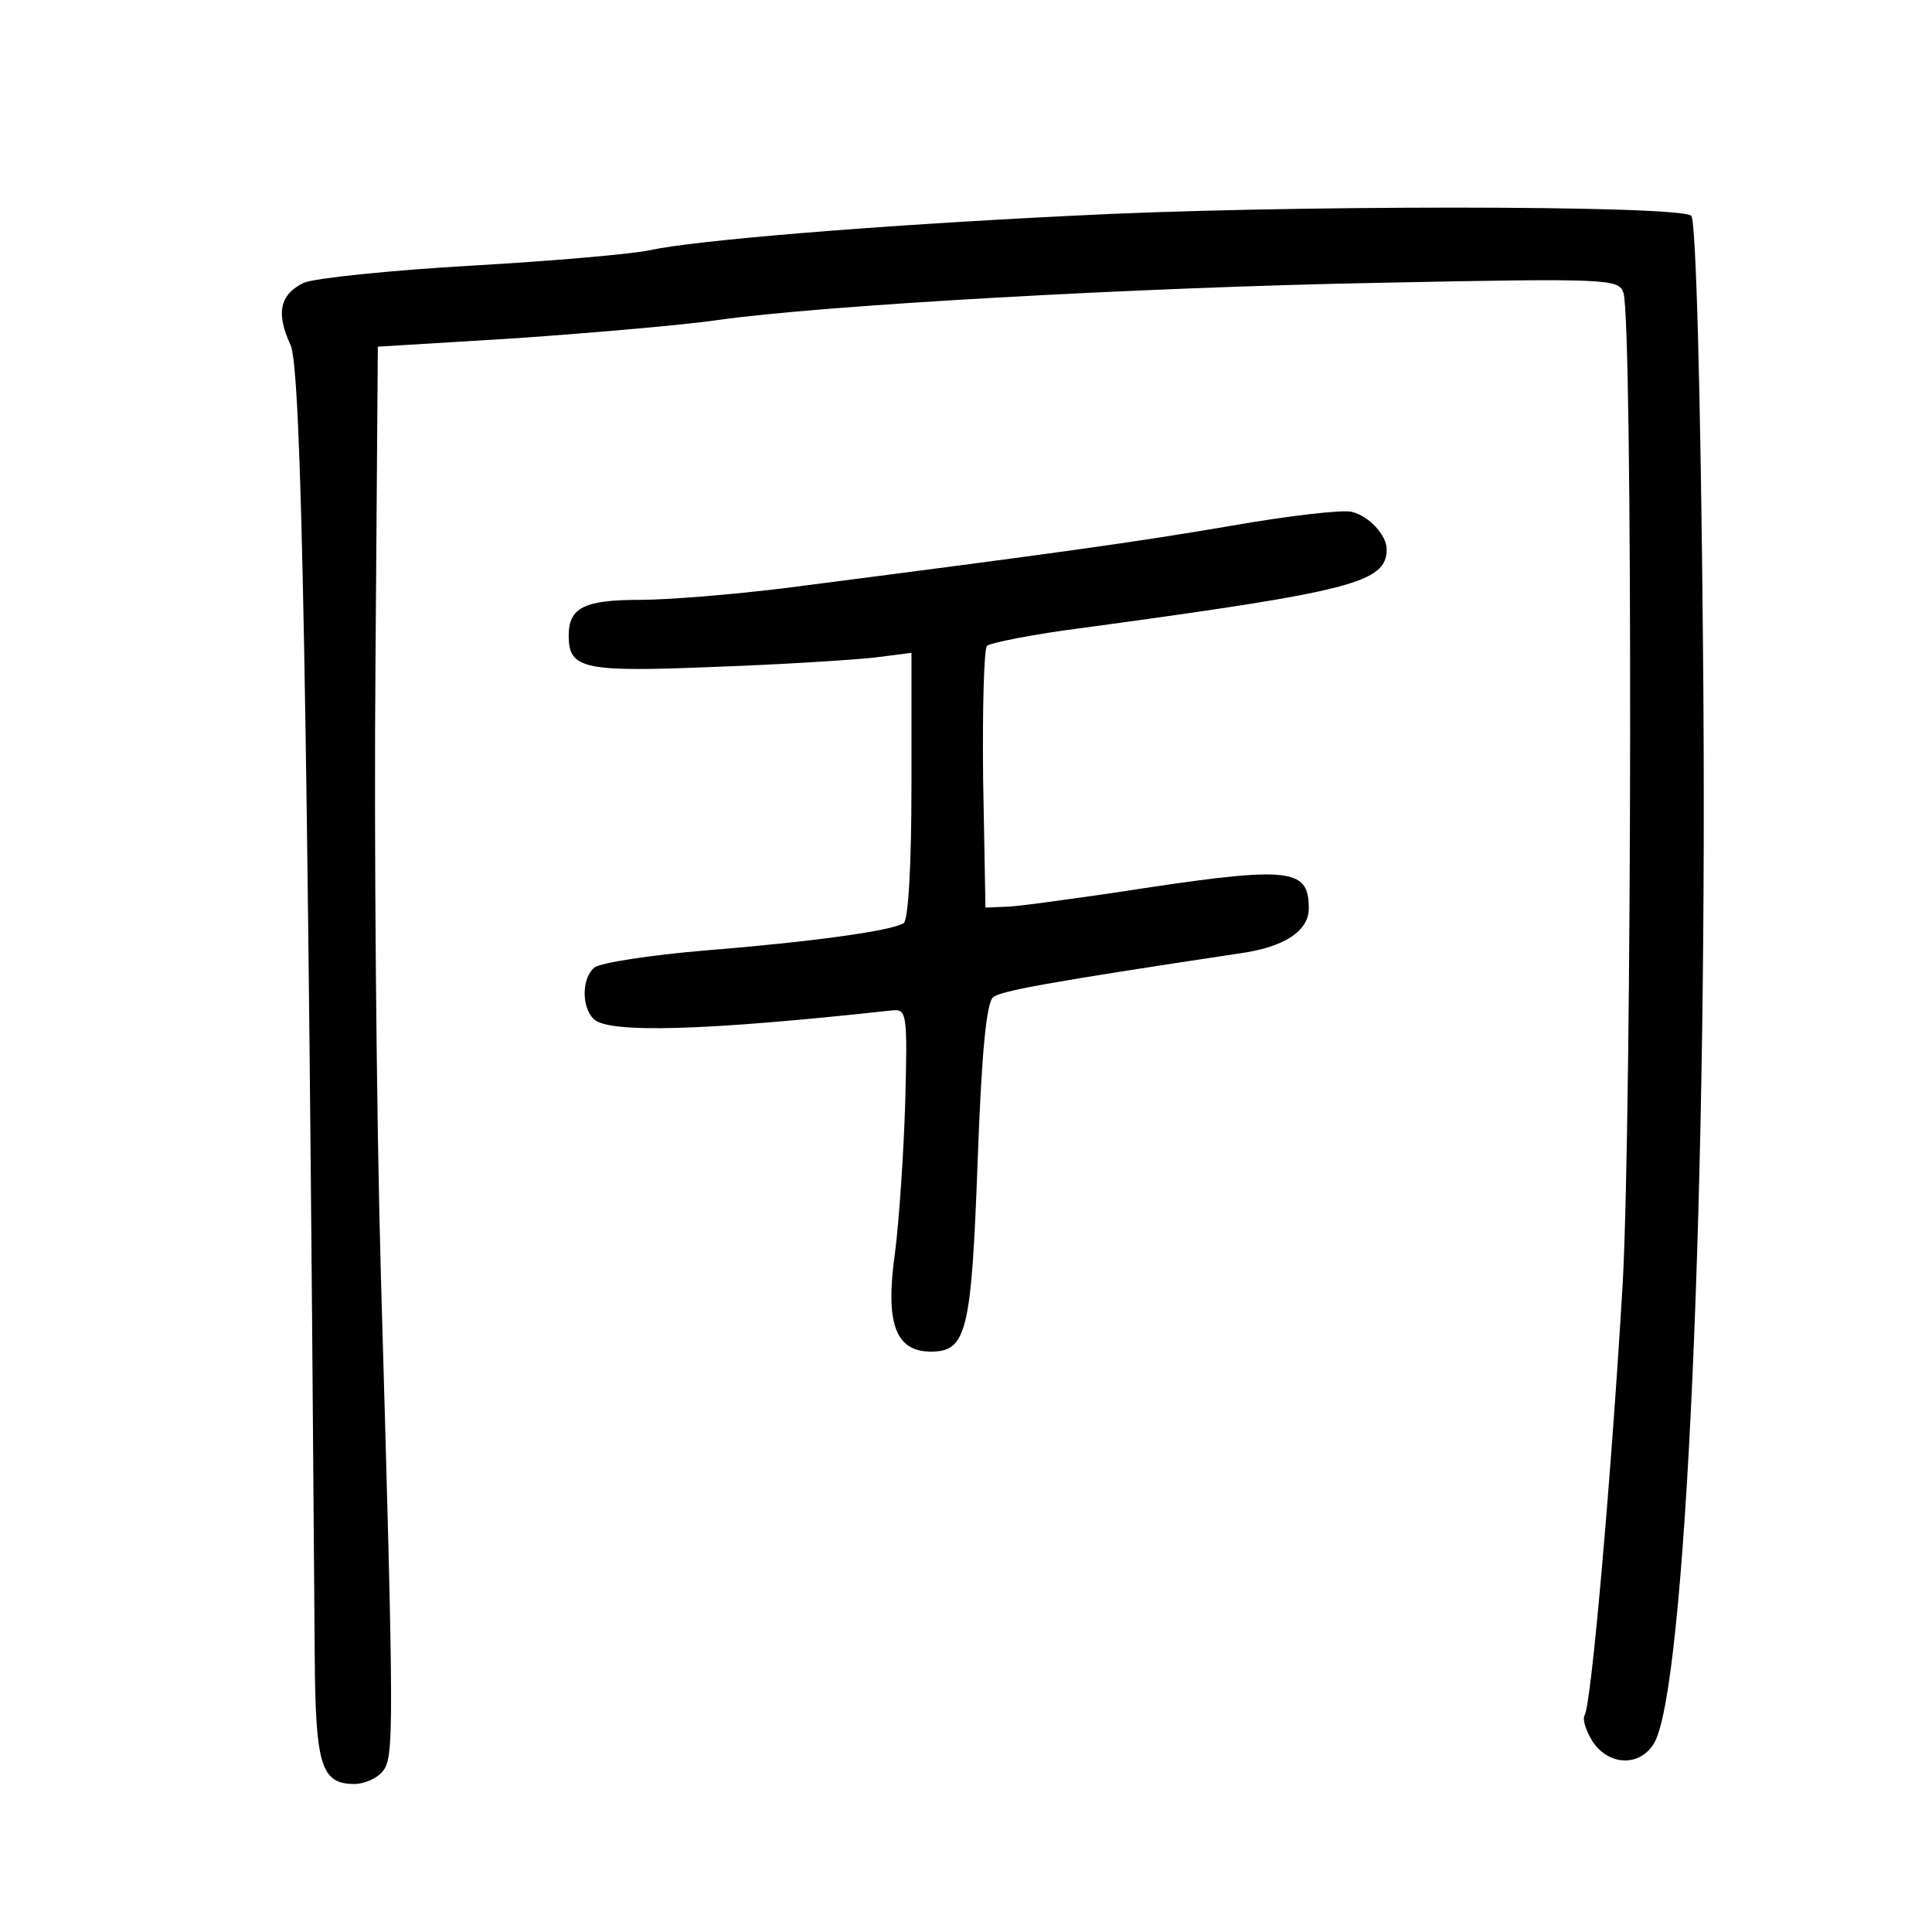 <?xml version="1.0" standalone="no"?>
<!DOCTYPE svg PUBLIC "-//W3C//DTD SVG 20010904//EN"
 "http://www.w3.org/TR/2001/REC-SVG-20010904/DTD/svg10.dtd">
<svg version="1.0" xmlns="http://www.w3.org/2000/svg"
 width="248pt" height="248pt" viewBox="0 0 248 248"
 preserveAspectRatio="xMidYMid meet">
<g transform="translate(0,248) scale(0.1,-0.1)"
fill="#000000" stroke="none">
<path d="M1375 2203 c-264 -13 -485 -32 -540 -44 -22 -5 -125 -14 -230 -20
-104 -6 -201 -16 -215 -22 -31 -15 -36 -39 -17 -80 14 -30 22 -440 31 -1683 1
-140 8 -164 51 -164 12 0 29 7 36 16 15 18 15 45 -2 634 -6 212 -9 567 -7 790
l3 405 180 11 c99 7 214 17 255 23 133 19 537 42 851 48 295 6 307 5 313 -13
12 -39 11 -1049 -1 -1271 -14 -238 -40 -541 -49 -555 -3 -5 2 -20 10 -33 21
-32 61 -33 79 -3 41 66 70 719 63 1412 -3 326 -9 543 -15 549 -14 14 -534 14
-796 0z"/>
<path d="M1580 1805 c-123 -21 -216 -34 -573 -80 -65 -8 -149 -15 -186 -15
-71 0 -91 -10 -91 -46 0 -43 19 -47 188 -40 86 3 178 9 205 12 l47 6 0 -170
c0 -102 -4 -173 -10 -177 -16 -10 -118 -24 -254 -35 -72 -6 -136 -16 -143 -22
-16 -13 -17 -50 -1 -66 19 -19 145 -15 383 11 19 2 20 -3 17 -118 -2 -66 -8
-153 -13 -192 -13 -91 0 -128 46 -128 46 0 52 26 60 246 5 136 11 202 20 209
10 8 69 19 315 56 59 8 90 29 90 58 0 53 -24 55 -250 20 -63 -9 -126 -18 -140
-18 l-25 -1 -3 164 c-1 91 1 168 5 172 5 4 60 15 123 23 346 47 390 58 390
101 0 18 -23 43 -45 48 -11 3 -81 -5 -155 -18z"/>
</g>
</svg>
